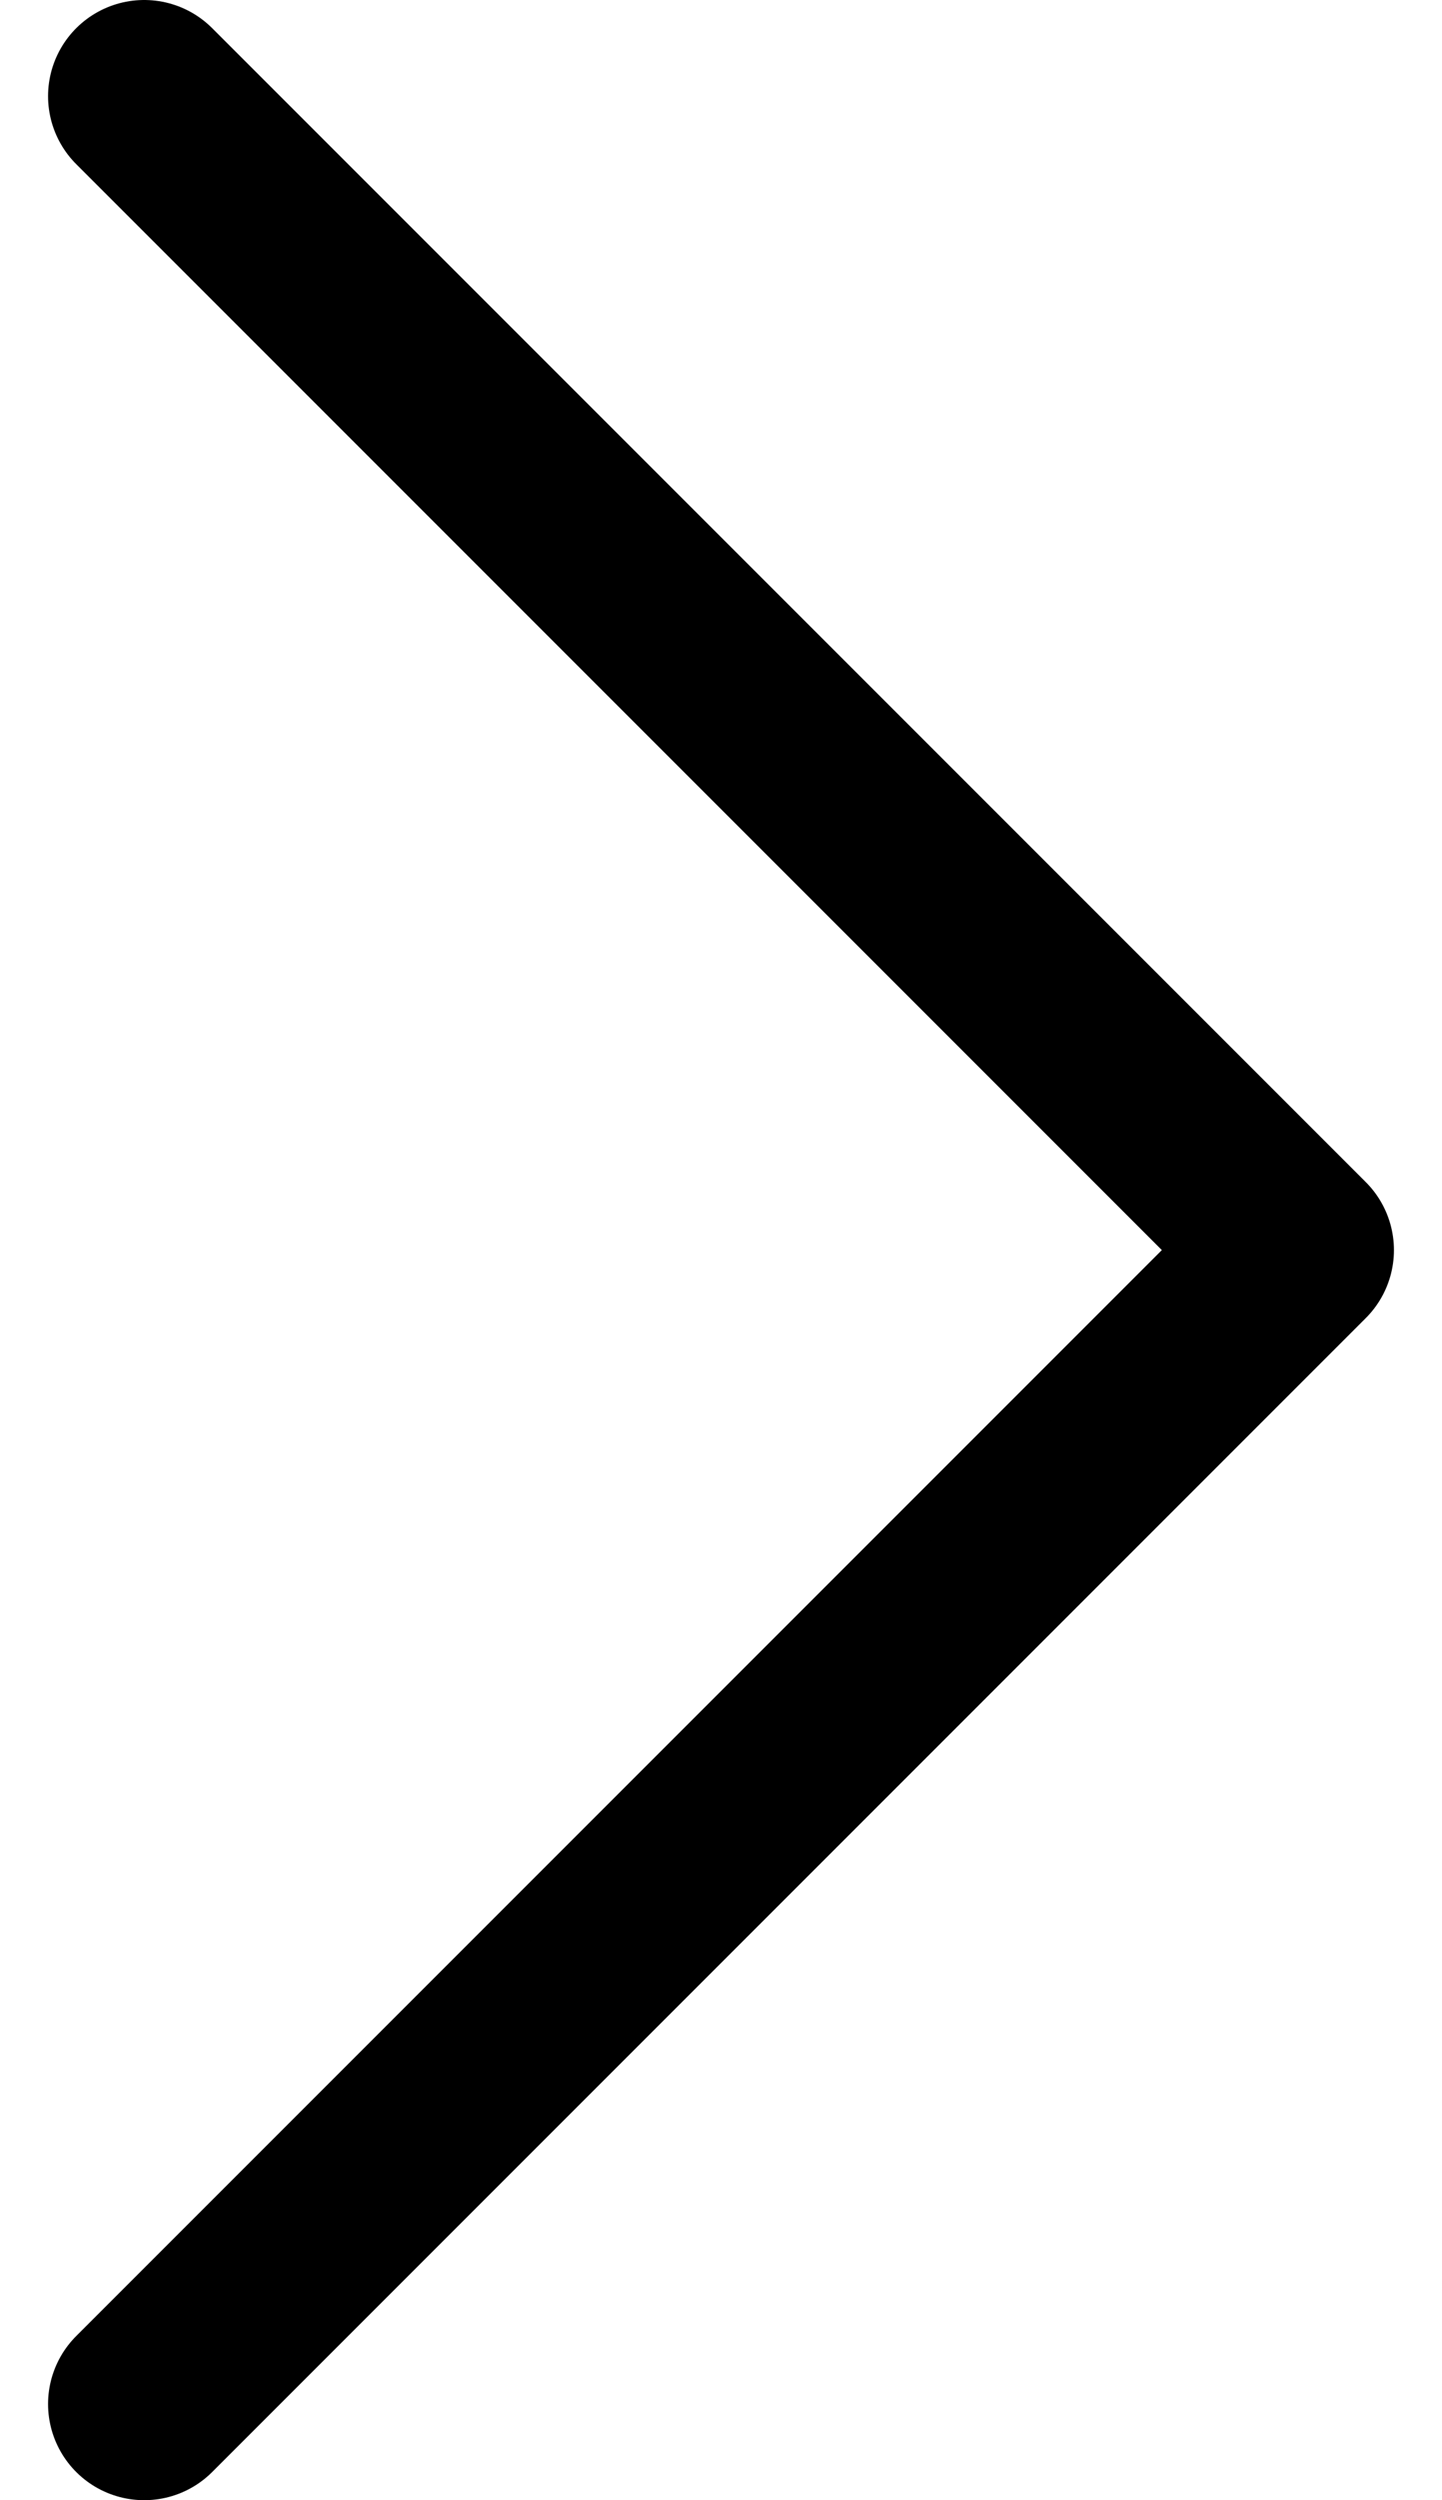 <svg width="15" height="26" viewBox="0 0 15 26" fill="none" xmlns="http://www.w3.org/2000/svg">
<path d="M1.5 25L13.5 13L1.5 1" stroke="currentColor" stroke-width="2" stroke-linecap="round" stroke-linejoin="round"/>
</svg>

